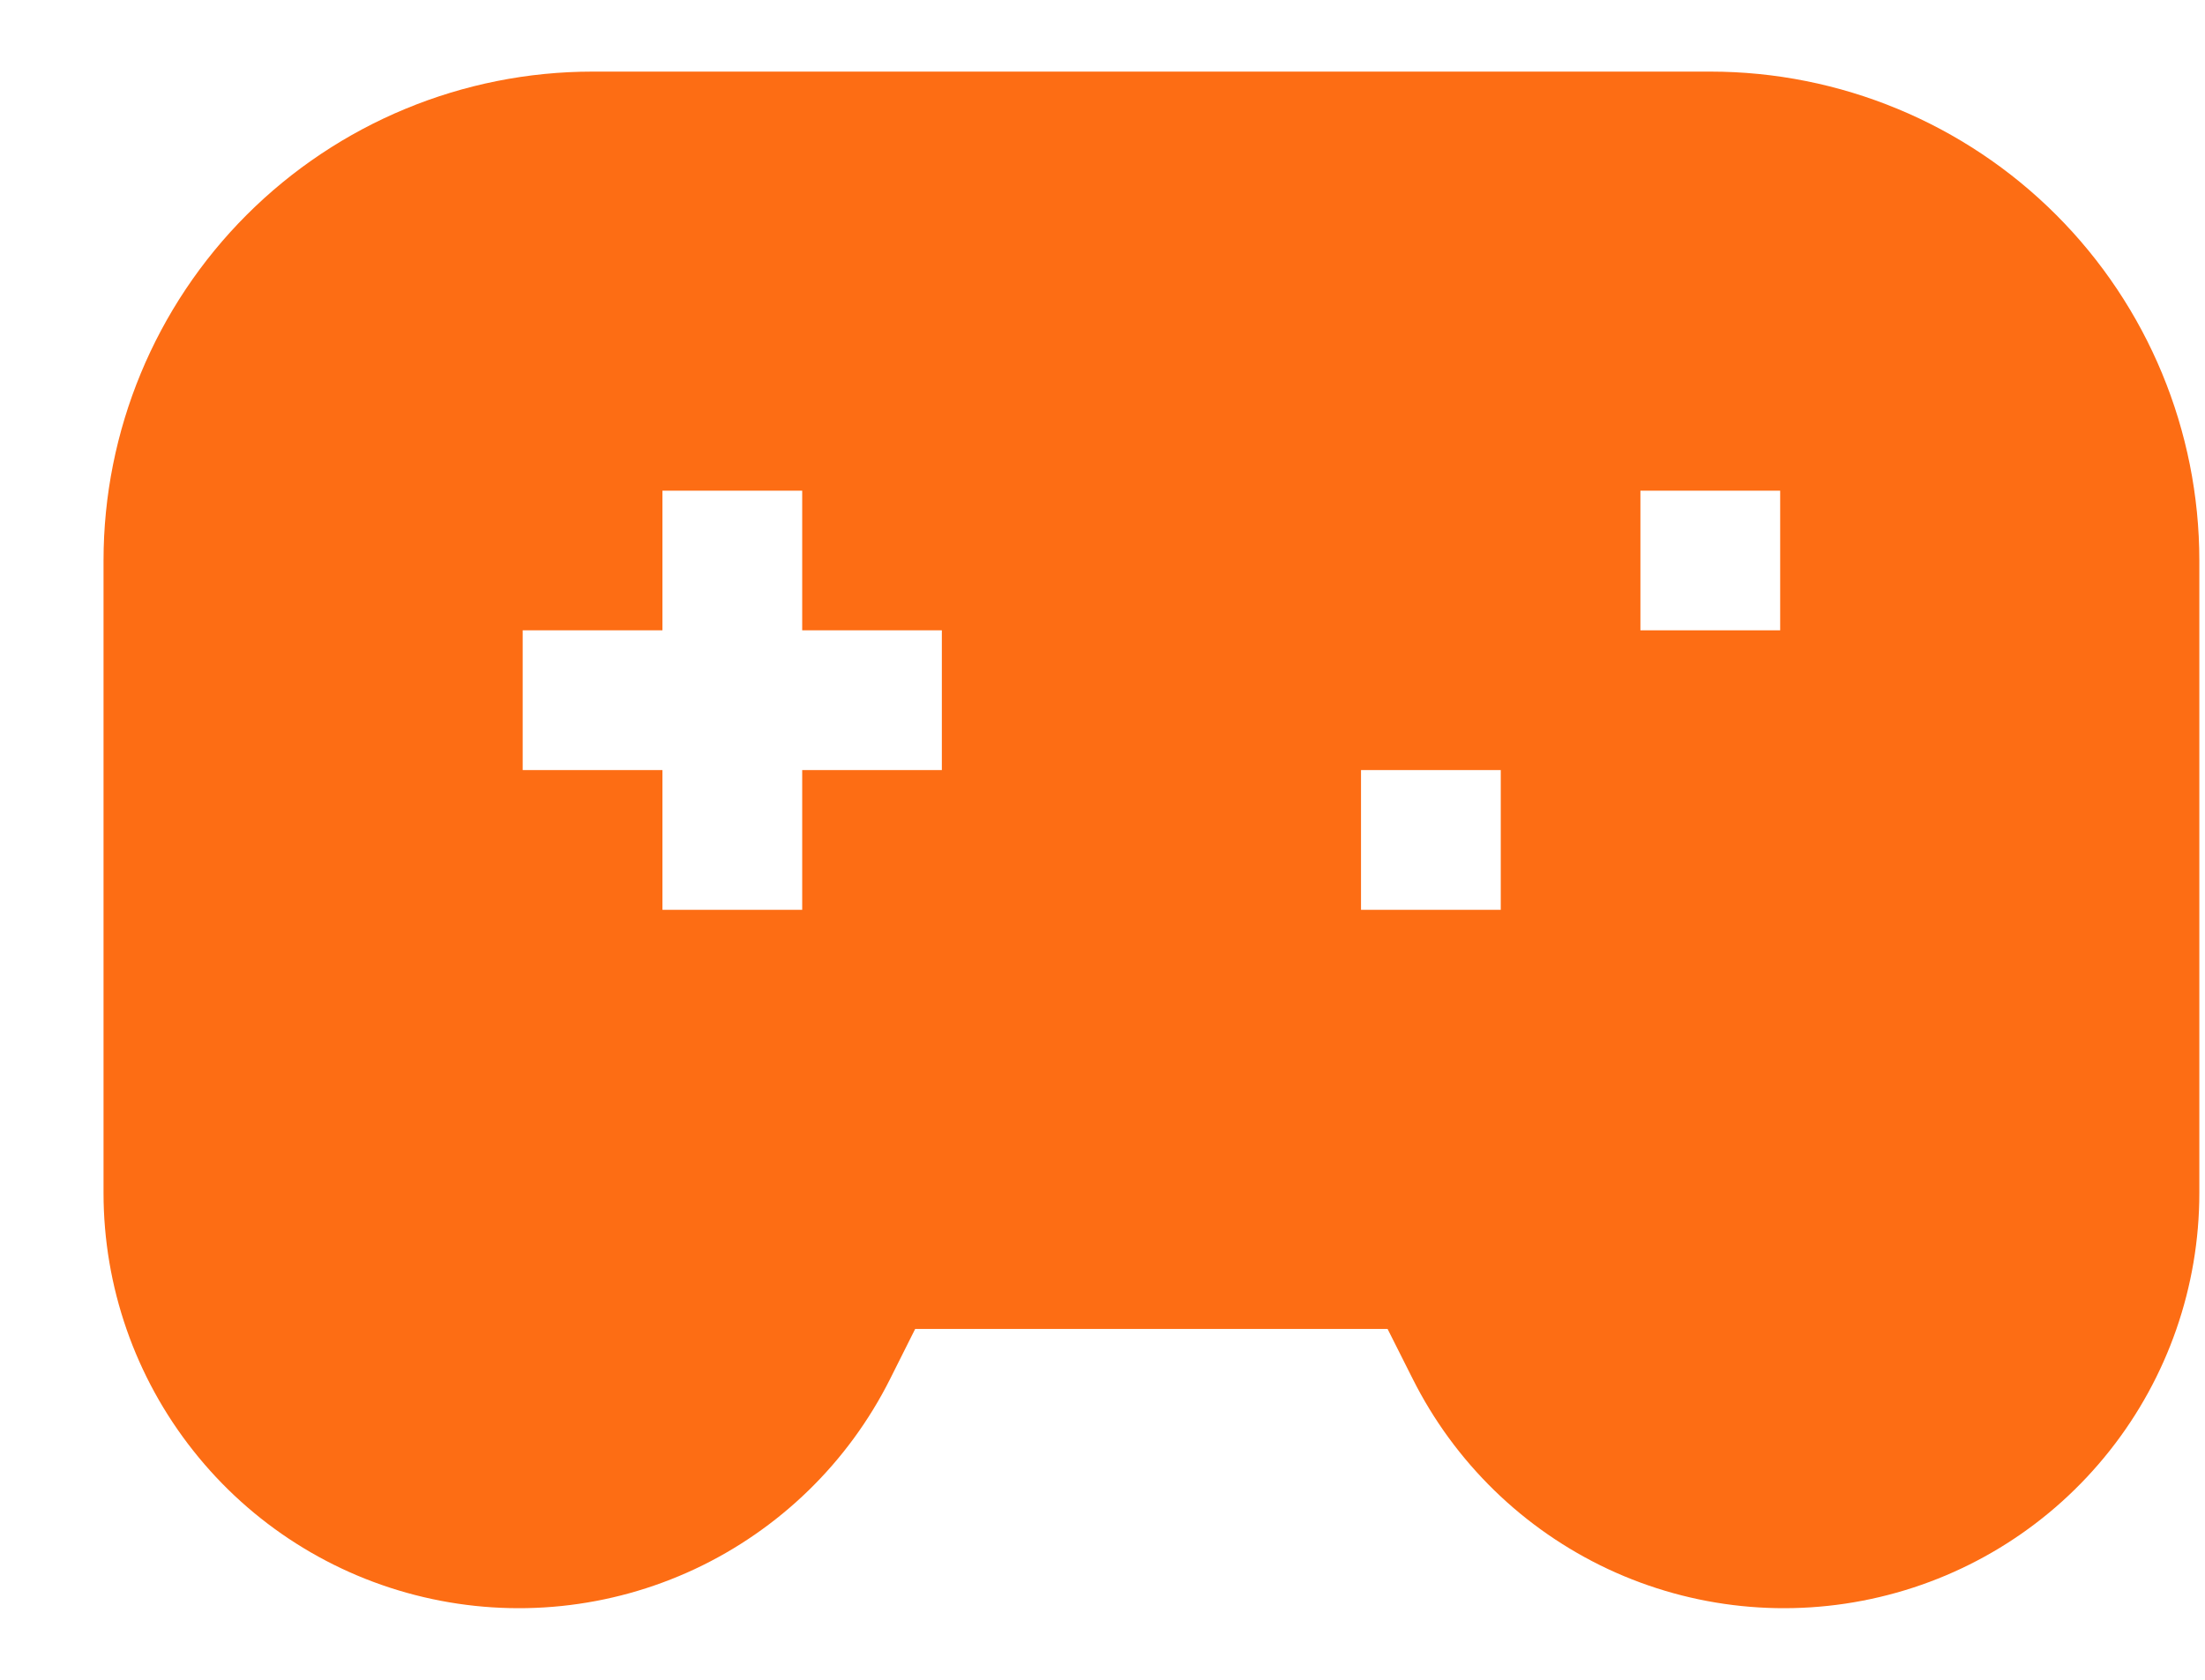 <svg width="21" height="16" viewBox="0 0 21 16" fill="none" xmlns="http://www.w3.org/2000/svg">
<path fill-rule="evenodd" clip-rule="evenodd" d="M0.986 5.339C0.986 4.104 1.477 2.919 2.35 2.046C3.224 1.173 4.408 0.682 5.644 0.682H16.289C17.524 0.682 18.709 1.173 19.582 2.046C20.455 2.919 20.946 4.104 20.946 5.339V11.364C20.946 12.255 20.645 13.12 20.092 13.818C19.539 14.517 18.767 15.008 17.9 15.212C17.033 15.417 16.122 15.323 15.316 14.946C14.509 14.568 13.853 13.929 13.454 13.133L13.215 12.658H8.716L8.478 13.133C8.079 13.93 7.423 14.568 6.616 14.946C5.81 15.323 4.899 15.417 4.032 15.212C3.165 15.008 2.392 14.516 1.84 13.817C1.287 13.119 0.986 12.254 0.986 11.363V5.339ZM6.309 8.666V7.335H4.978V6.004H6.309V4.674H7.64V6.004H8.97V7.335H7.64V8.666H6.309ZM14.293 8.666H12.962V7.335H14.293V8.666ZM15.623 6.004H16.954V4.674H15.623V6.004Z" fill="#FD6D14"/>
</svg>
